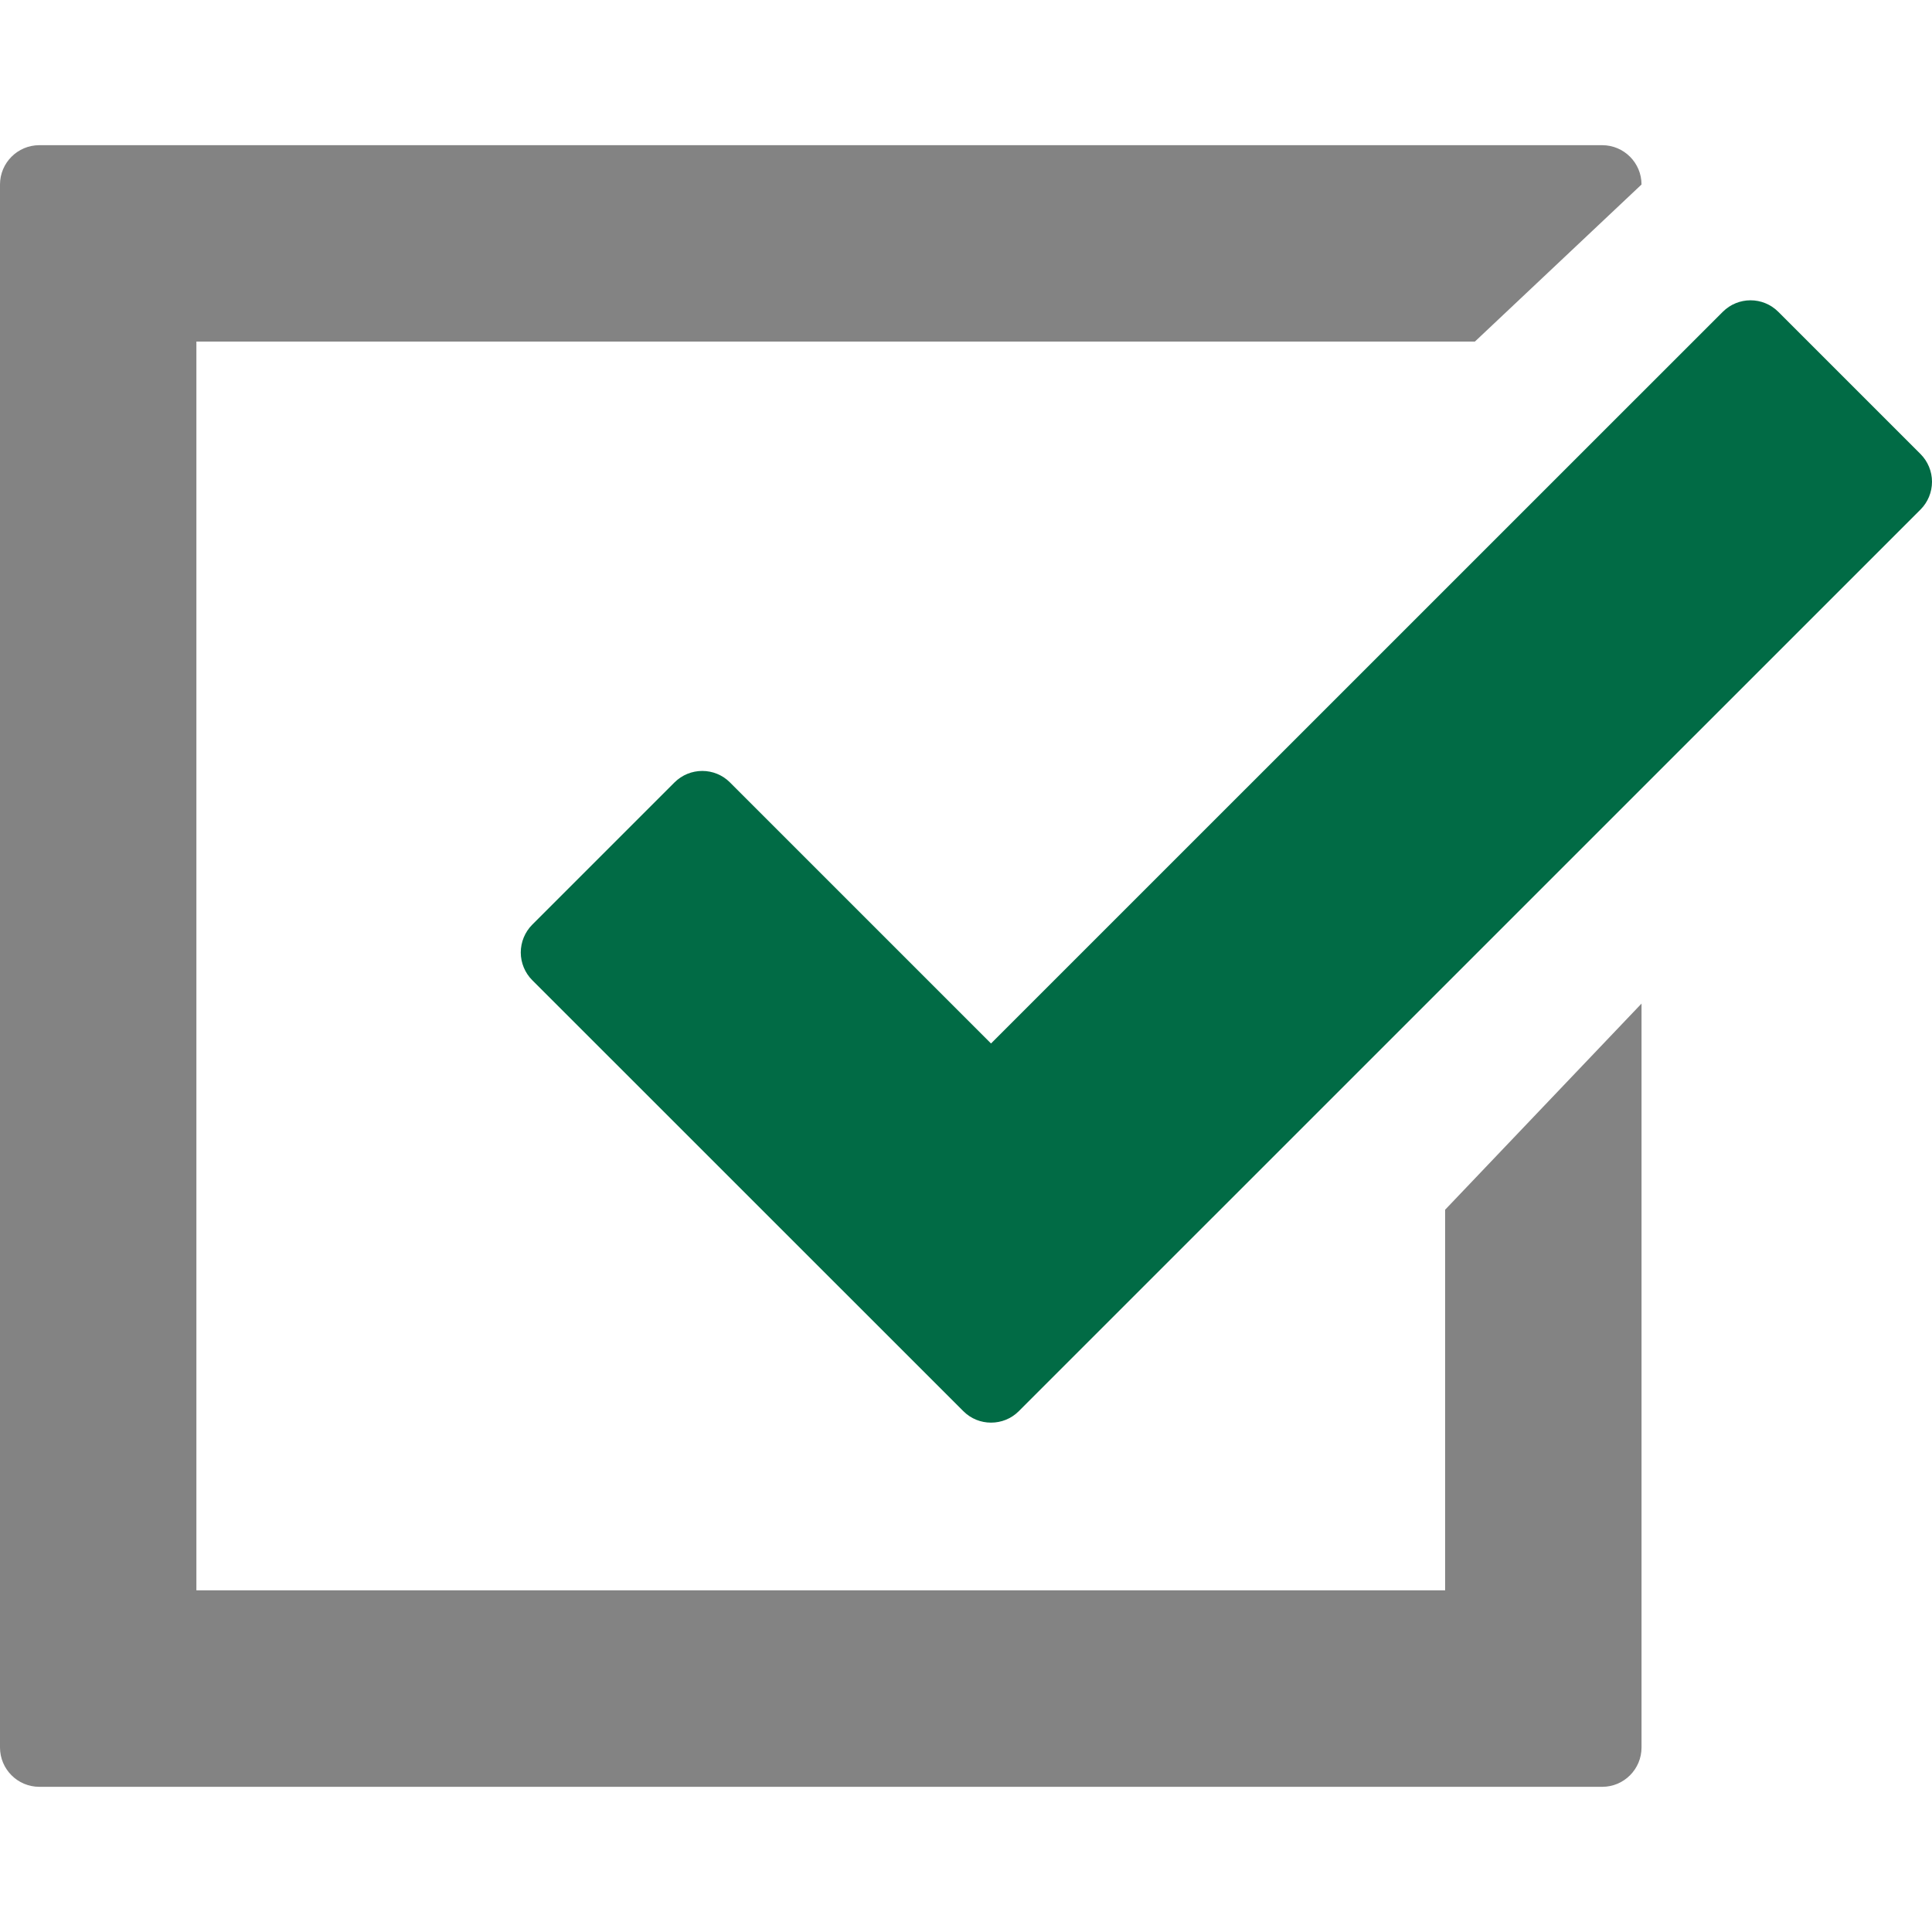 <svg width="20" height="20" viewBox="0 0 20 20" fill="none" xmlns="http://www.w3.org/2000/svg">
<path d="M19.881 4.7L18.409 3.228C18.25 3.069 17.993 3.069 17.834 3.228L10.259 10.802L7.557 8.1C7.399 7.941 7.141 7.941 6.982 8.1L5.51 9.572C5.434 9.648 5.391 9.752 5.391 9.86C5.391 9.967 5.434 10.071 5.51 10.147L9.972 14.608C10.052 14.688 10.155 14.727 10.259 14.727C10.364 14.727 10.467 14.688 10.547 14.608L19.881 5.275C19.957 5.199 20 5.095 20 4.987C20 4.88 19.957 4.776 19.881 4.7Z" fill="#016B45"/>
<path d="M14.96 16.463H2.033V3.536H15.268L16.993 1.91C16.993 1.686 16.811 1.503 16.586 1.503H0.407C0.182 1.503 0 1.686 0 1.91V18.09C0 18.314 0.182 18.497 0.407 18.497H16.587C16.811 18.497 16.993 18.314 16.993 18.09V10.389L14.96 12.523L14.96 16.463Z" fill="#838383"/>
</svg>
